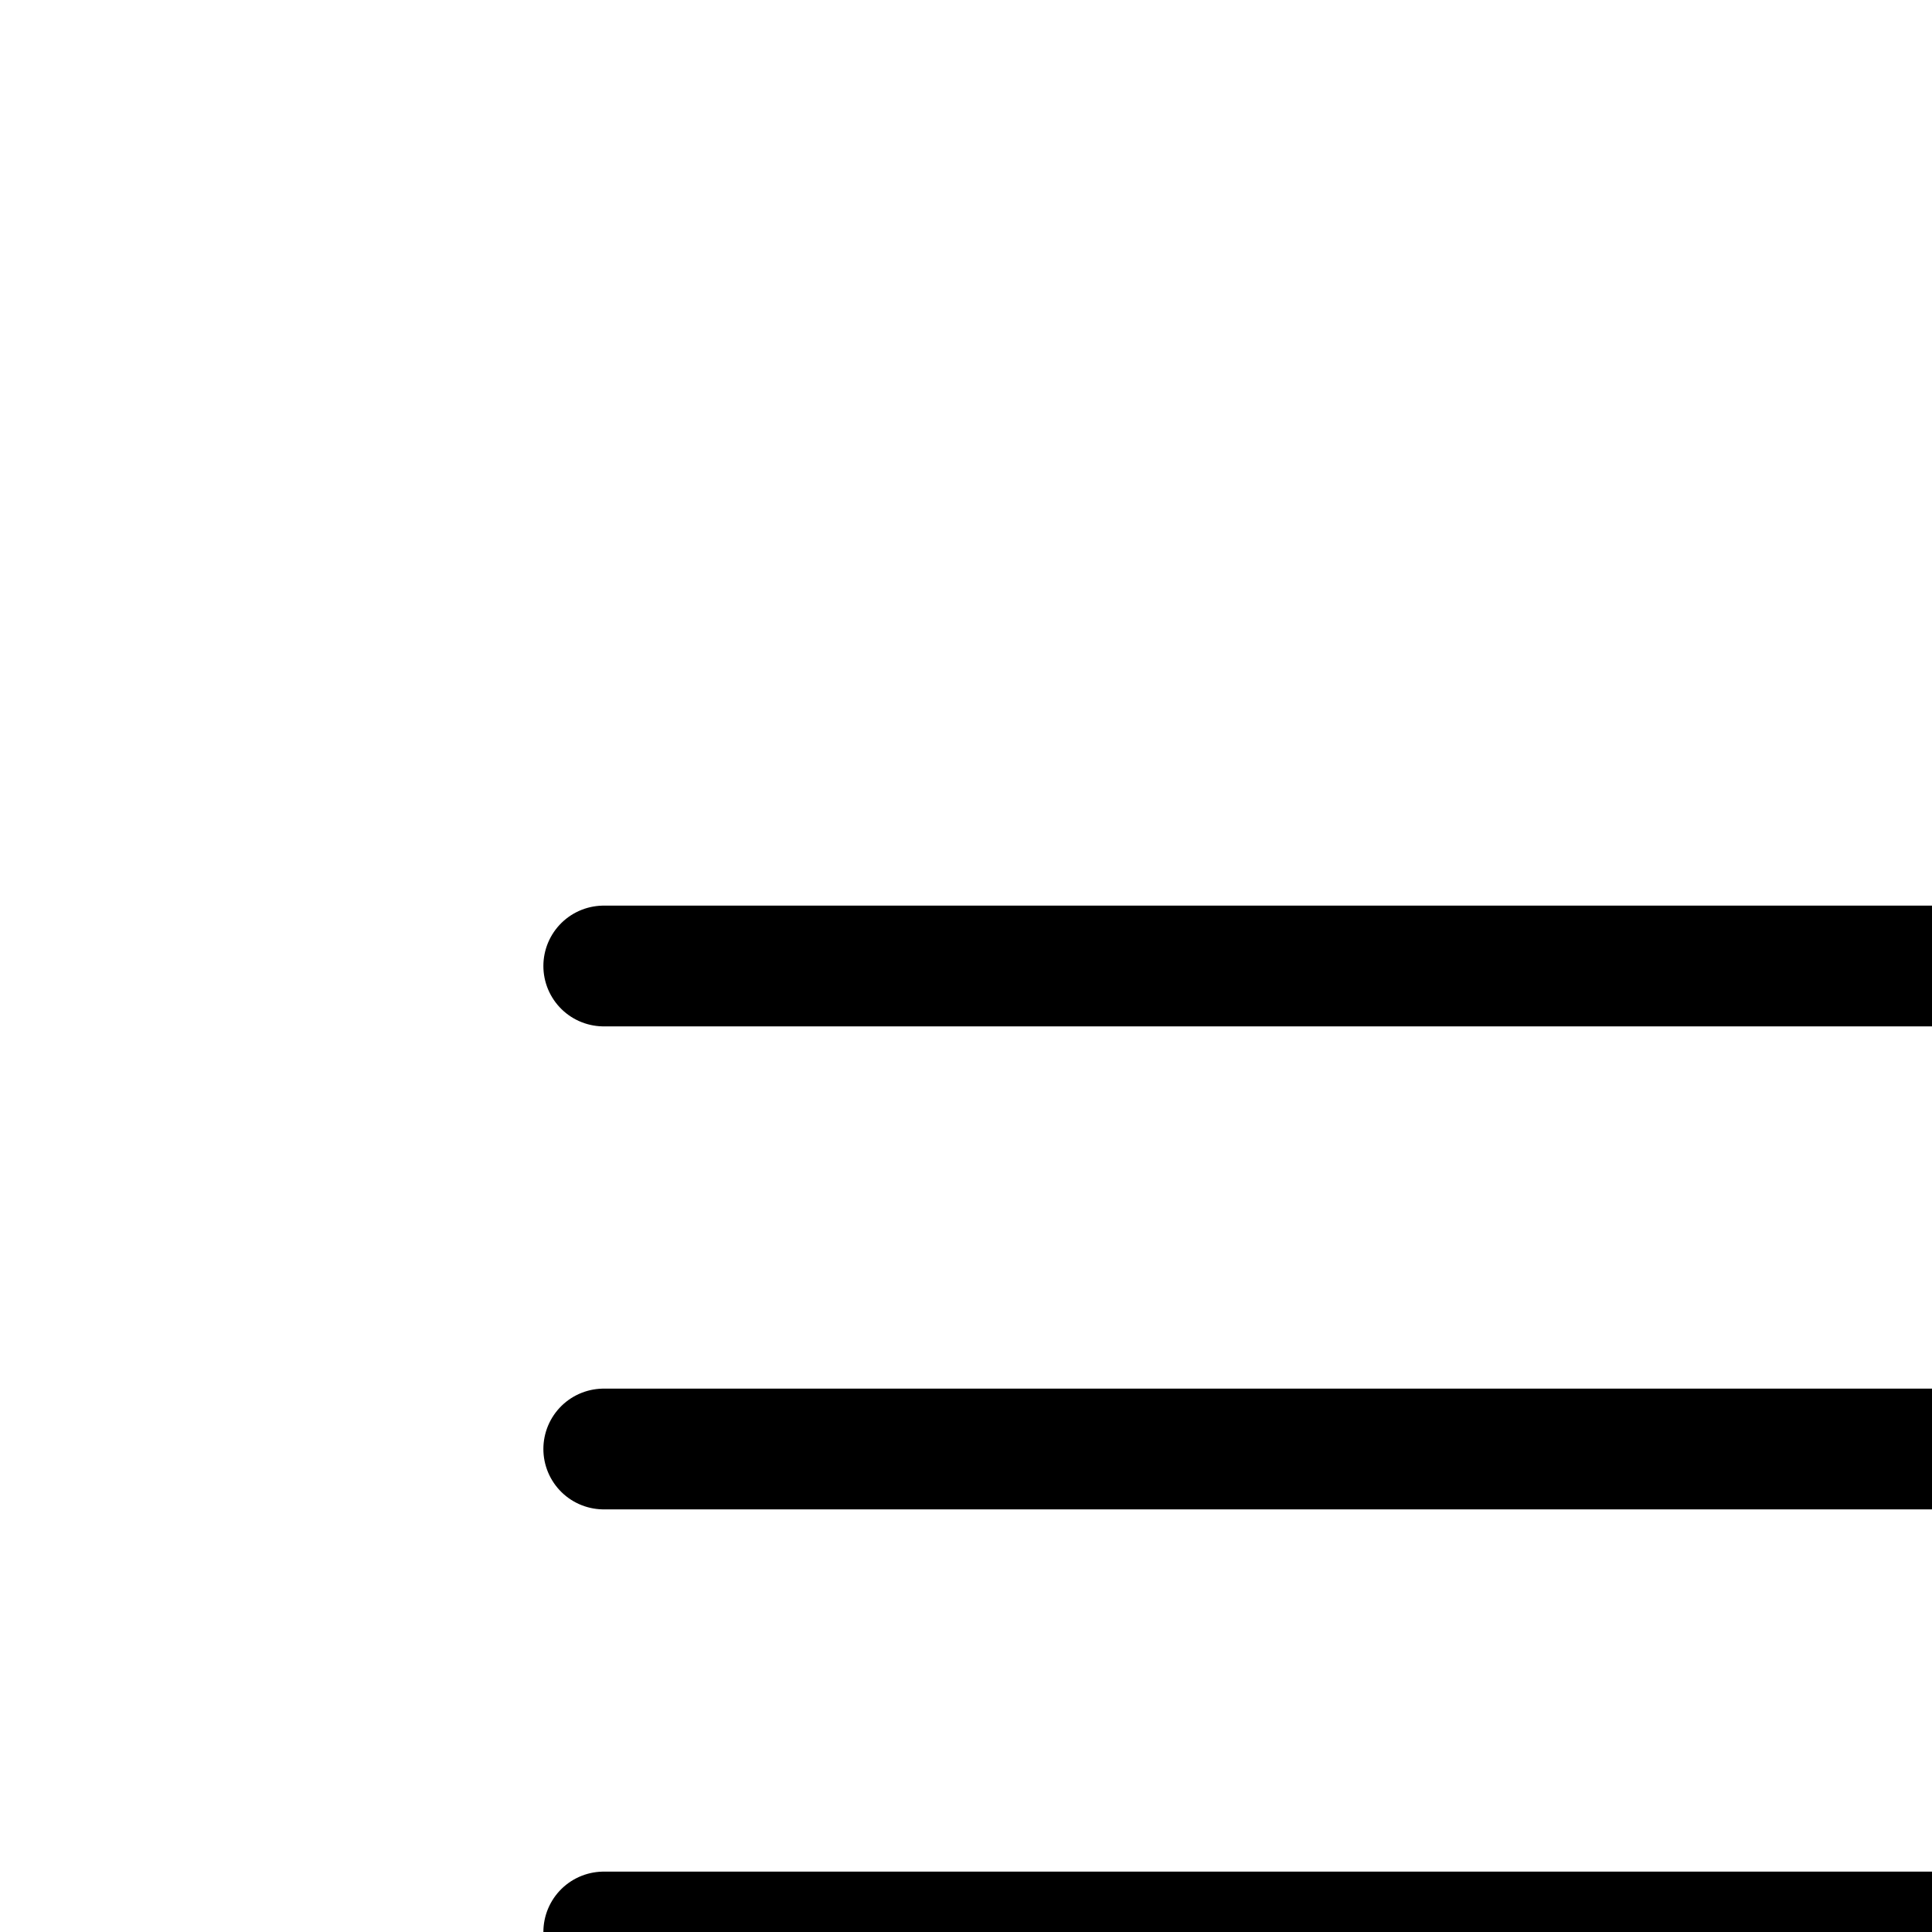 <svg aria-hidden="true" data-automation-testing="extIconify24:hamburger" font-size="24px" height="1em" role="img" viewbox="0 0 24 24" width="1em" xmlns="http://www.w3.org/2000/svg" xmlns:xlink="http://www.w3.org/1999/xlink"><path d="M5 8h14M5 12h14m0 4H5" fill="none" stroke="currentColor" stroke-linecap="round"></path></svg>